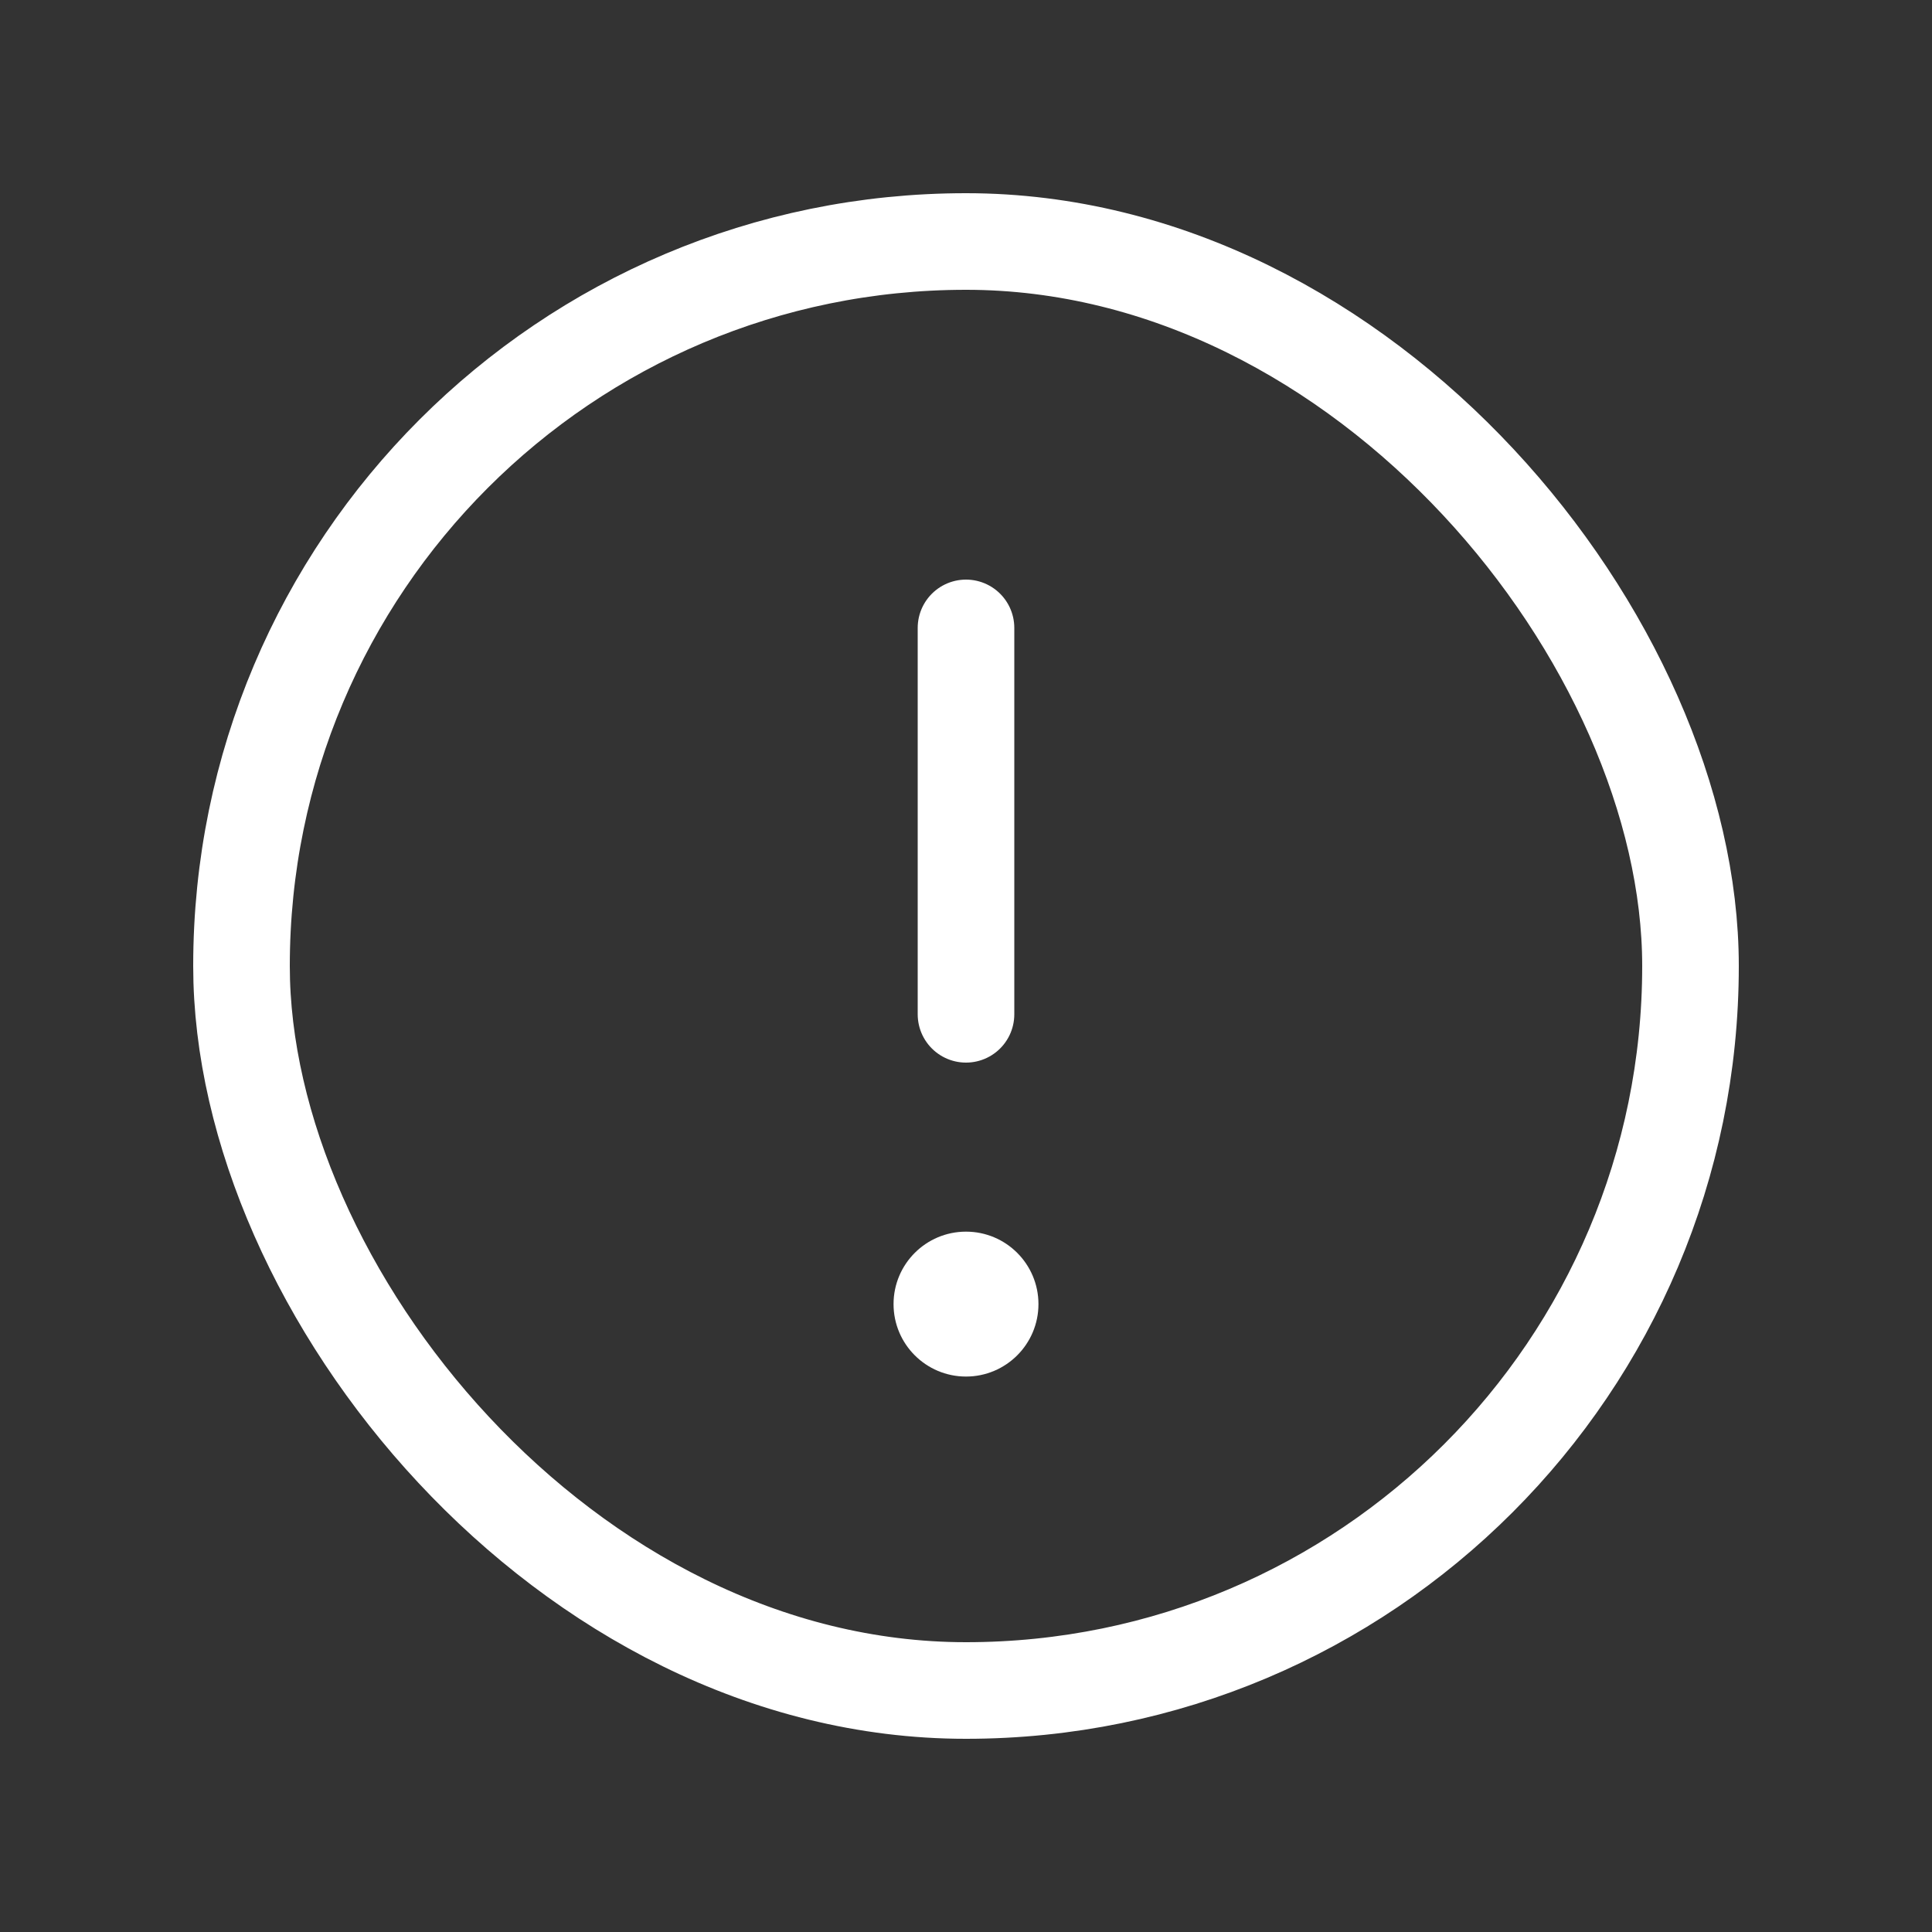 <svg width="40" height="40" viewBox="0 0 40 40" fill="none" xmlns="http://www.w3.org/2000/svg">
  <rect x="0" y="0" width="40" height="40" fill="#333333" stroke="none"/>
  <rect x="5" y="5" width="30" height="30" rx="15" stroke="white" stroke-width="2"/>
  <path d="M20 13V21" stroke="white" stroke-width="2" stroke-linecap="round"/>
  <circle cx="20" cy="27" r="1.5" fill="white"/>
</svg> 